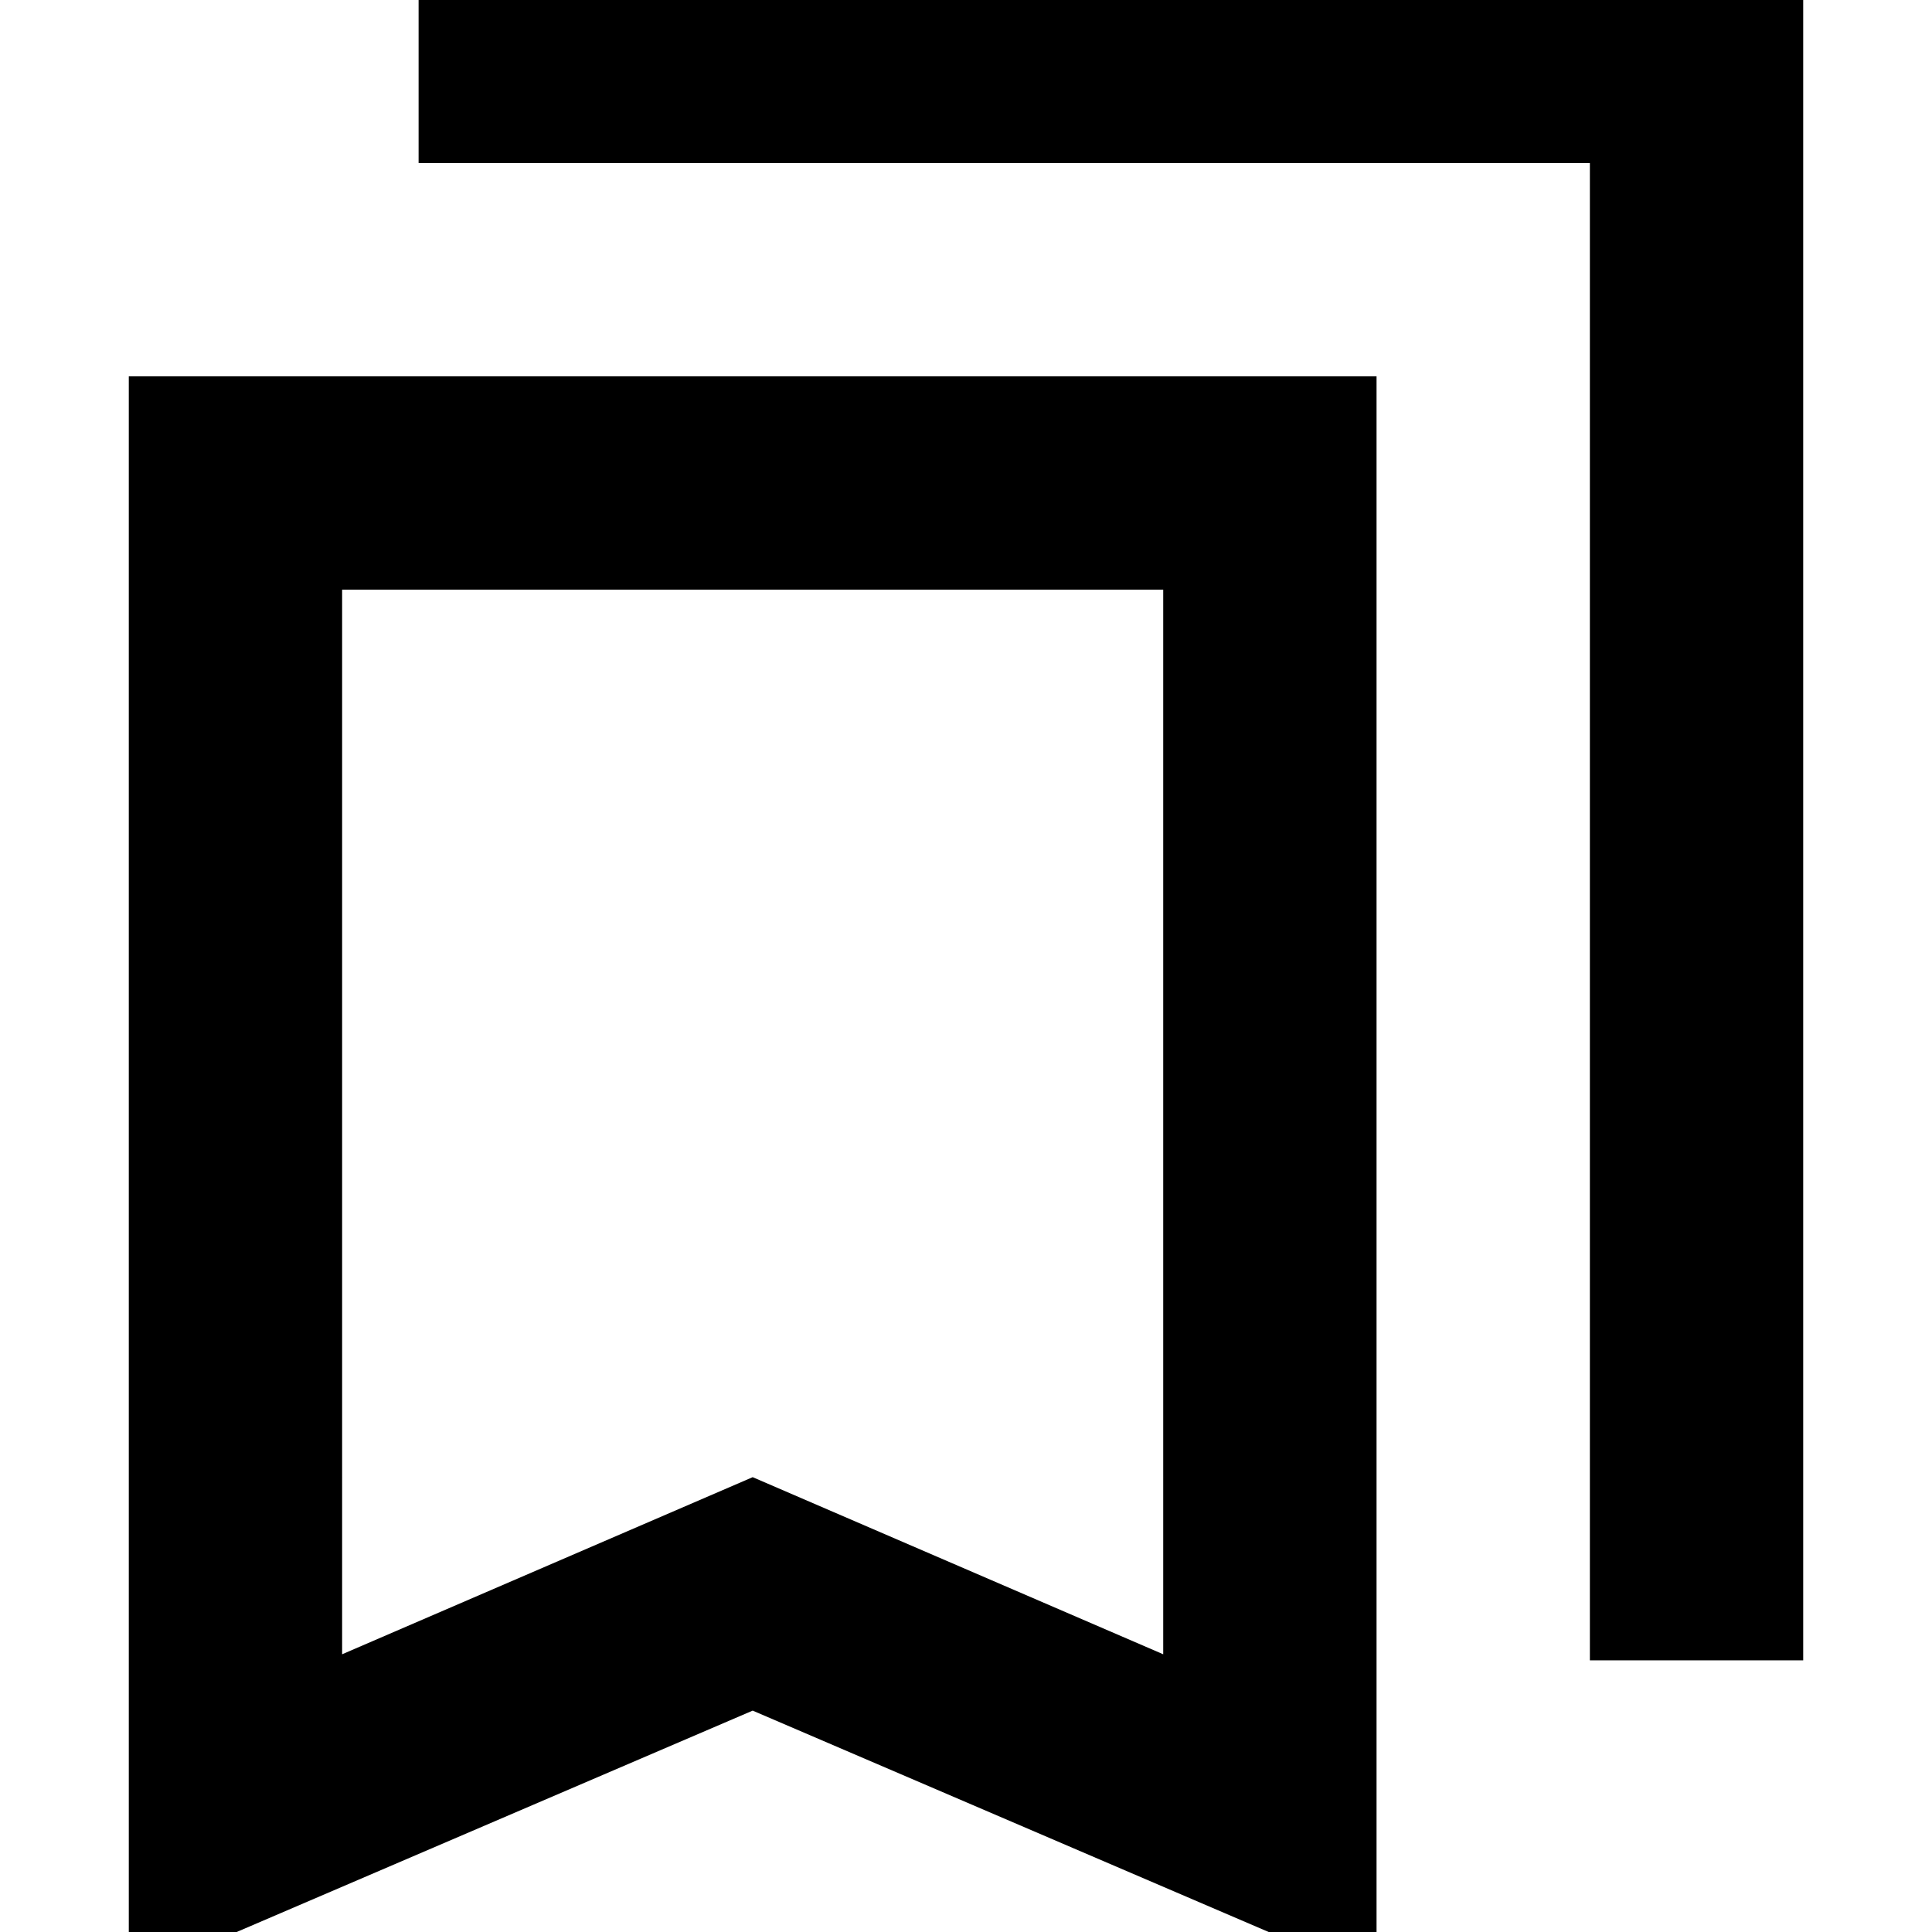 <svg xmlns="http://www.w3.org/2000/svg" height="24" width="24"><path d="M19.75 20.625v-18.6H5.2v-2.65h17.2v21.25Zm-15.5-.075 5.1-2.2 5.1 2.2V7.325H4.25ZM1.6 24.575v-19.9h15.5v19.9L9.35 21.25Zm2.65-17.25h10.2-10.2Z"/></svg>